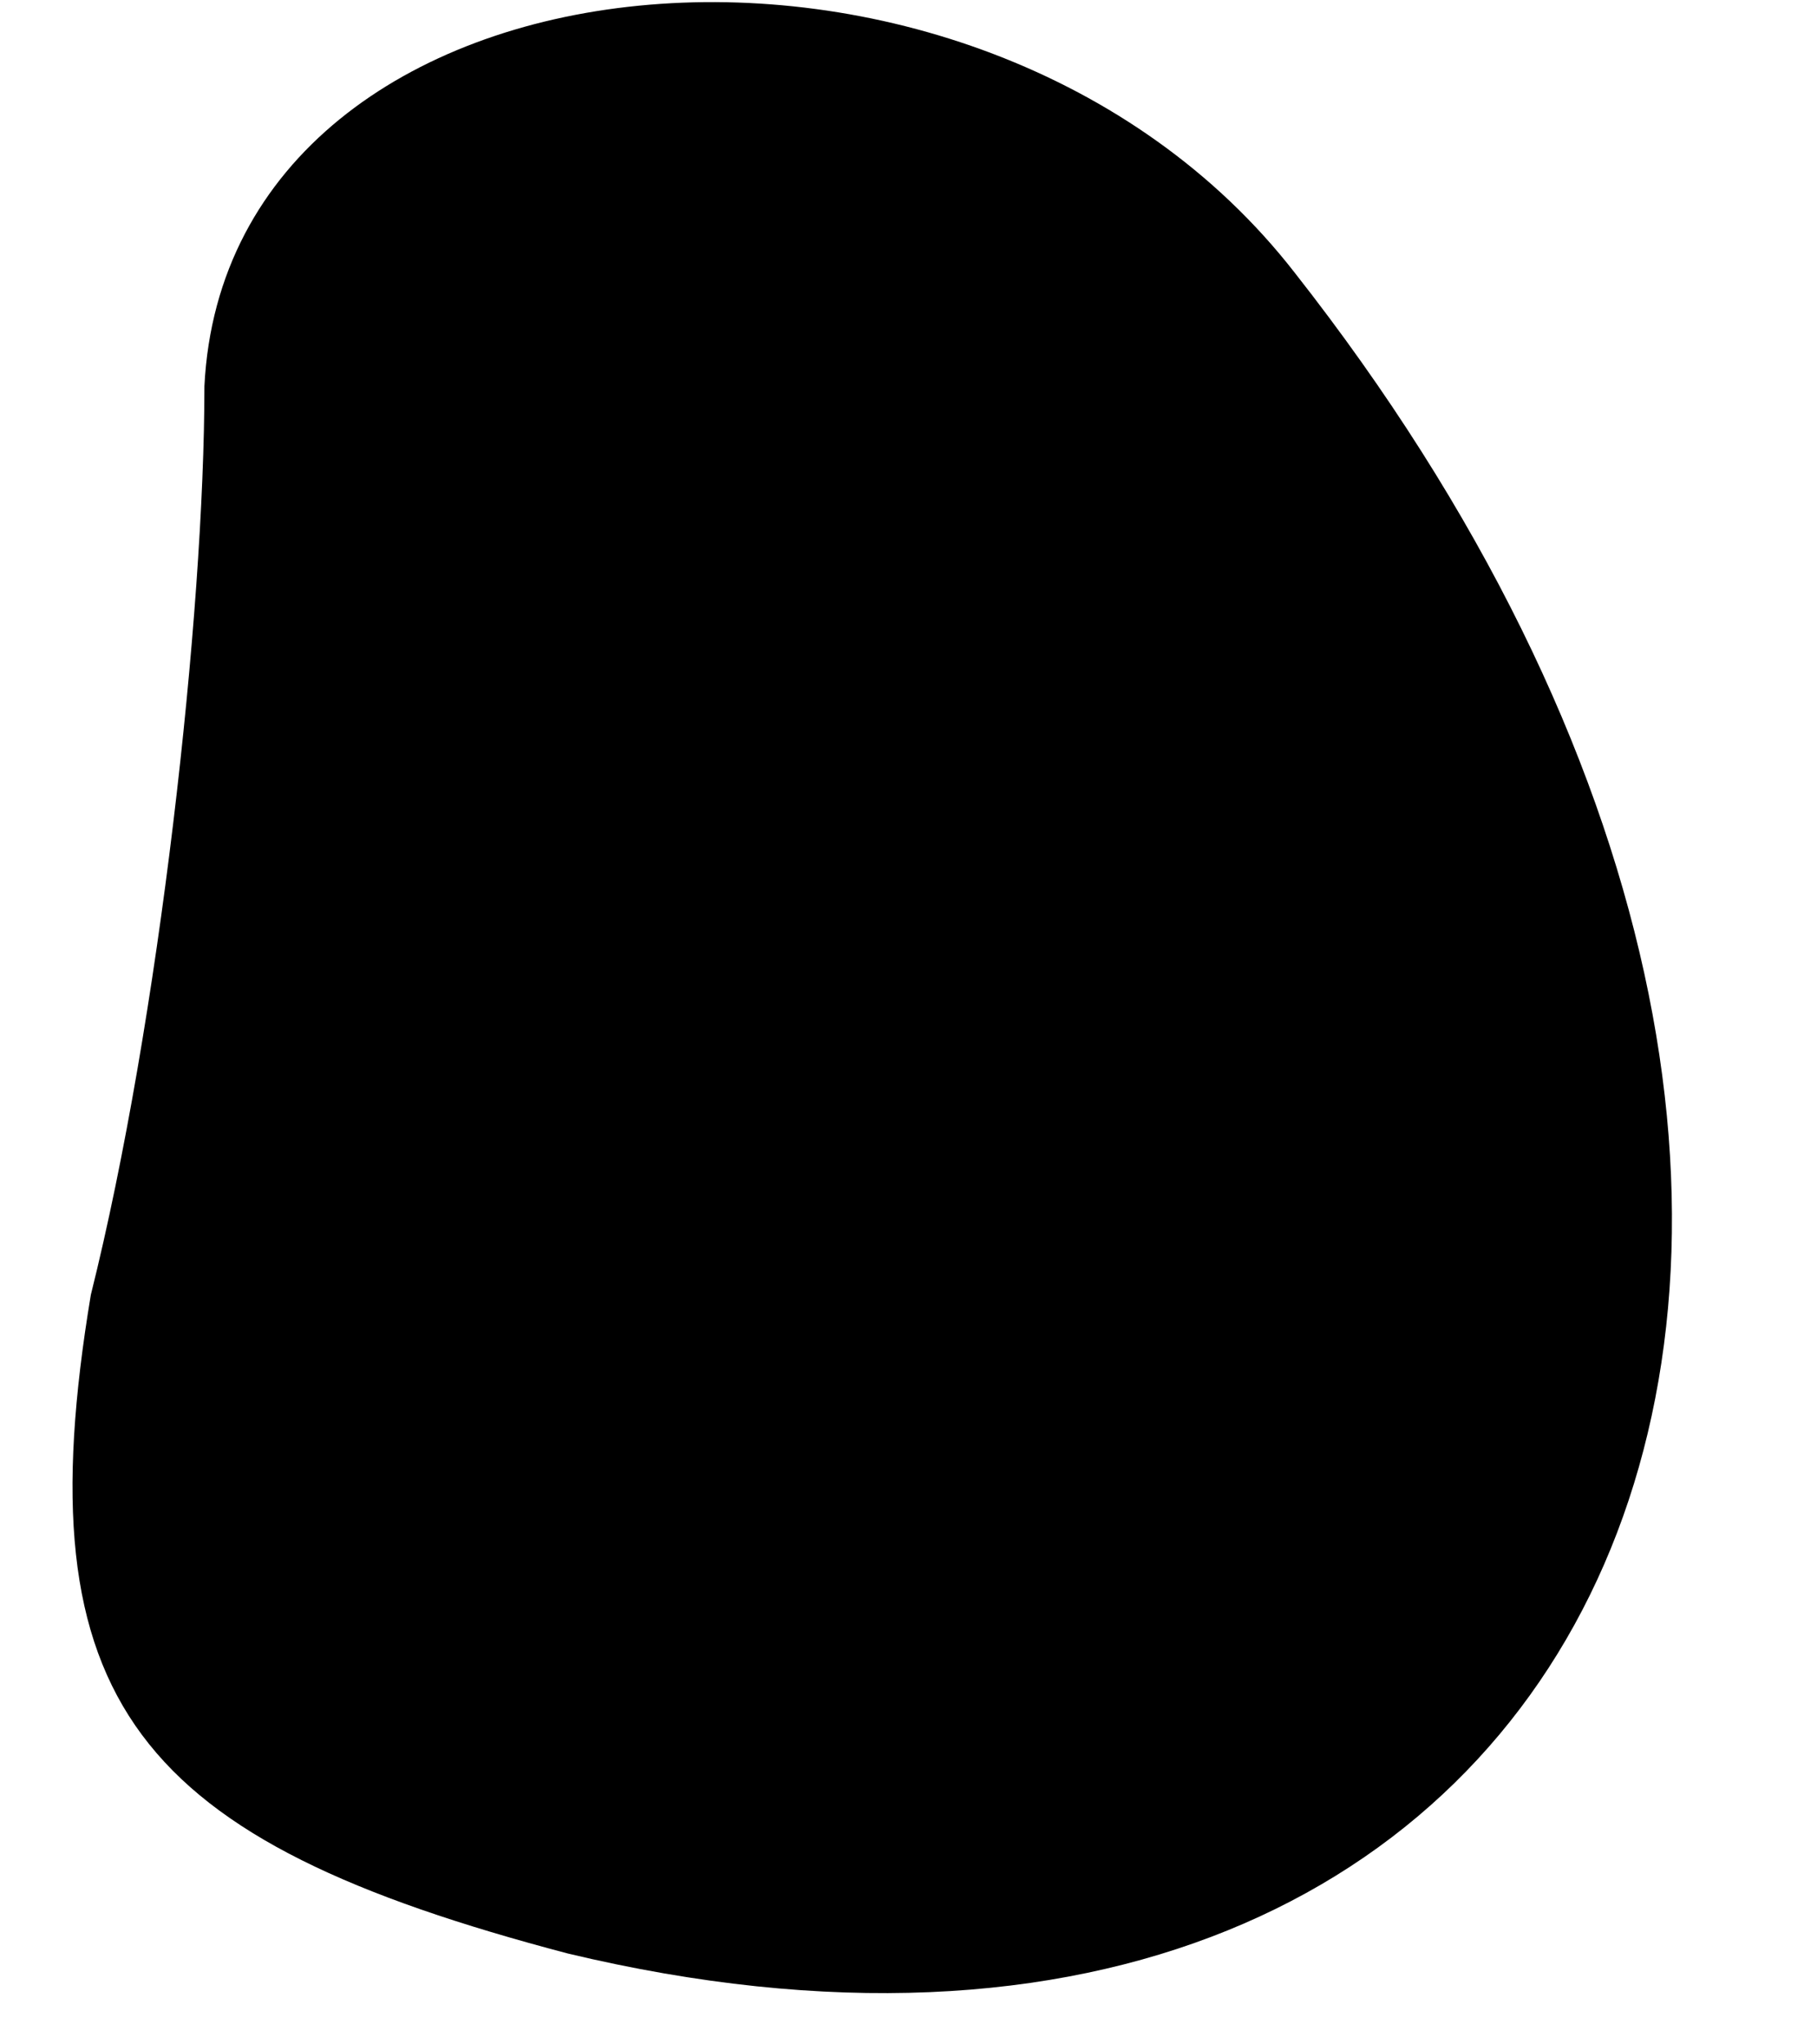 <?xml version="1.0" standalone="no"?>
<!DOCTYPE svg PUBLIC "-//W3C//DTD SVG 20010904//EN"
 "http://www.w3.org/TR/2001/REC-SVG-20010904/DTD/svg10.dtd">
<svg version="1.0" xmlns="http://www.w3.org/2000/svg"
 width="8pt" height="9pt" viewBox="0 0 8 9"
 preserveAspectRatio="xMidYMid meet">
<g transform="translate(0,9) scale(0.1,-0.1)"
fill="#000000" stroke="none">
<path fill="#000000" stroke="none" d="M9 73 c0 -10 -2 -28 -5 -40 -3 -18 2
-24 21 -29 46 -11 65 32 32 74 -14 18 -47 15 -48 -5z"/>
</g>
</svg>

